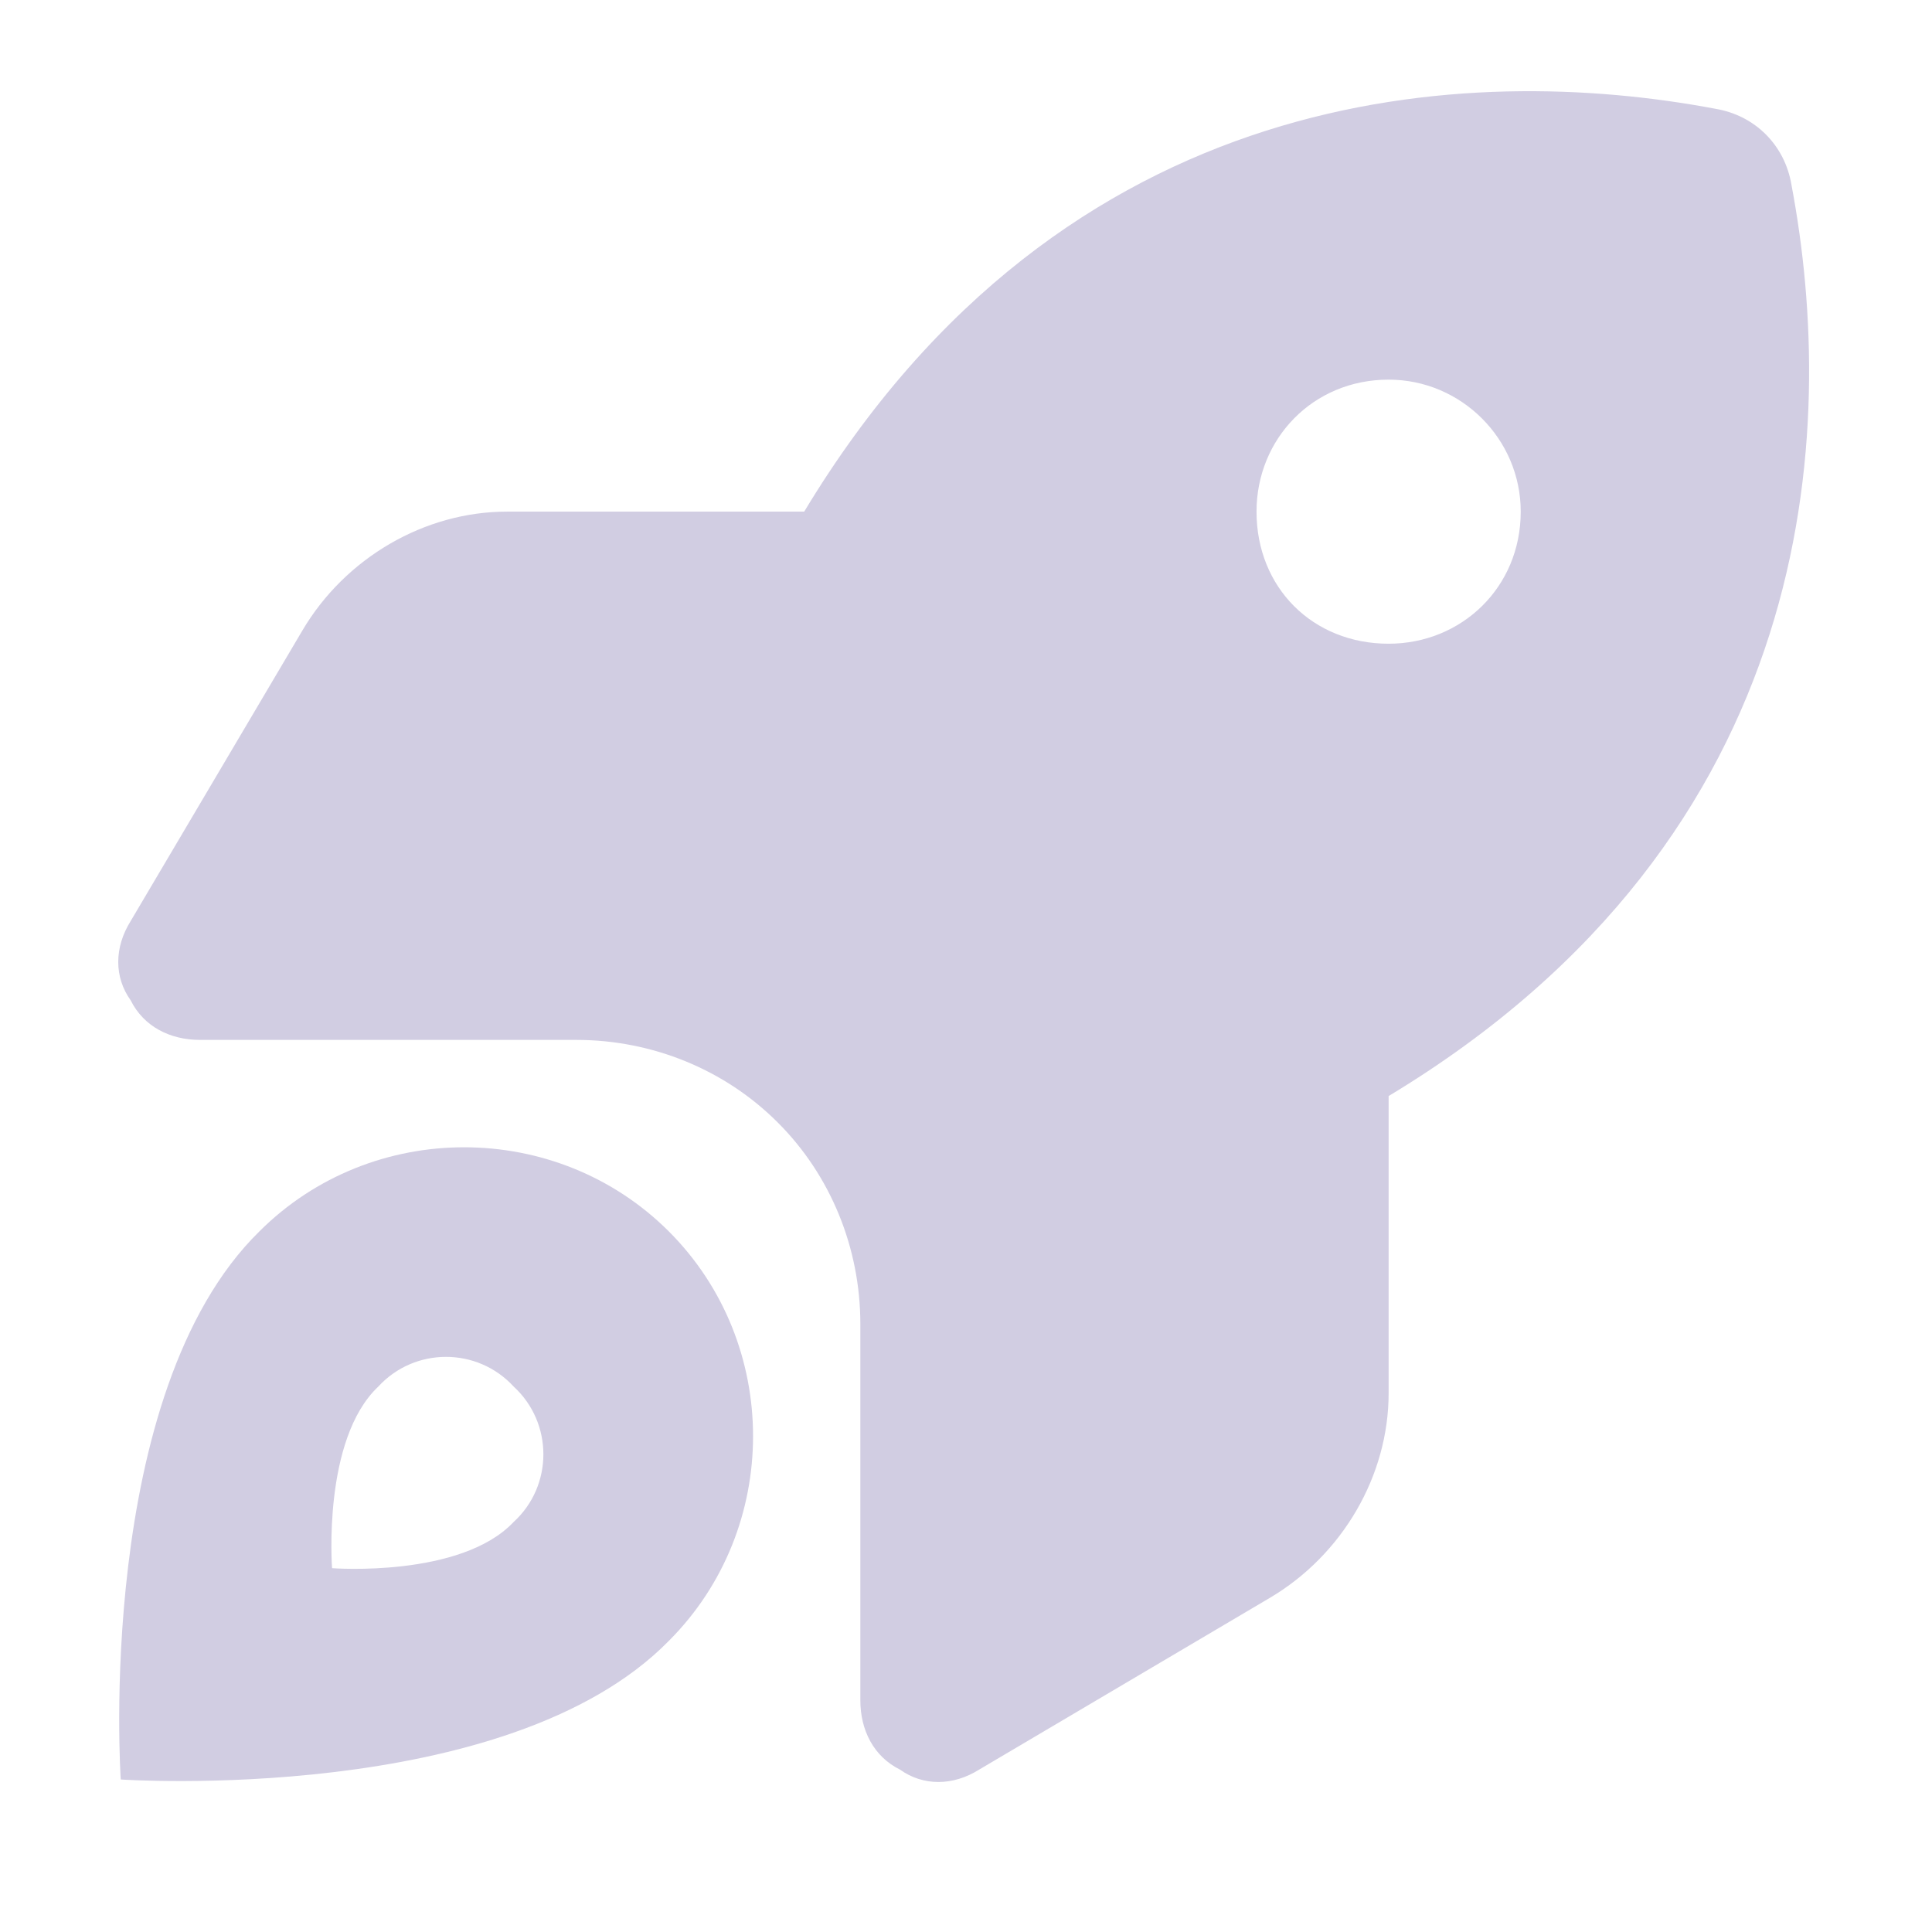 <svg width="16" height="16" viewBox="0 0 16 16" fill="none" xmlns="http://www.w3.org/2000/svg">
<path d="M4.199 4.237H6.66C8.82 0.655 12.184 0.519 14.207 0.901C14.535 0.956 14.781 1.202 14.836 1.53C15.219 3.554 15.082 6.917 11.5 9.077V11.538C11.5 12.222 11.117 12.878 10.516 13.233L8.109 14.655C7.891 14.792 7.645 14.792 7.453 14.655C7.234 14.546 7.125 14.327 7.125 14.081V10.964C7.125 10.335 6.879 9.733 6.441 9.296C6.004 8.858 5.402 8.612 4.773 8.612H1.656C1.41 8.612 1.191 8.503 1.082 8.284C0.945 8.093 0.945 7.847 1.082 7.628L2.504 5.222C2.859 4.62 3.516 4.237 4.199 4.237ZM12.594 4.237C12.594 3.636 12.102 3.144 11.5 3.144C10.871 3.144 10.406 3.636 10.406 4.237C10.406 4.866 10.871 5.331 11.5 5.331C12.102 5.331 12.594 4.866 12.594 4.237ZM5.539 13.589C4.199 14.956 1 14.737 1 14.737C1 14.737 0.781 11.538 2.148 10.198C3.078 9.269 4.609 9.269 5.539 10.198C6.469 11.128 6.469 12.659 5.539 13.589ZM4.254 12.604C4.582 12.304 4.582 11.784 4.254 11.483C3.953 11.155 3.434 11.155 3.133 11.483C2.668 11.921 2.75 12.987 2.75 12.987C2.75 12.987 3.816 13.069 4.254 12.604Z" fill="#D1CDE2"/>
</svg>

